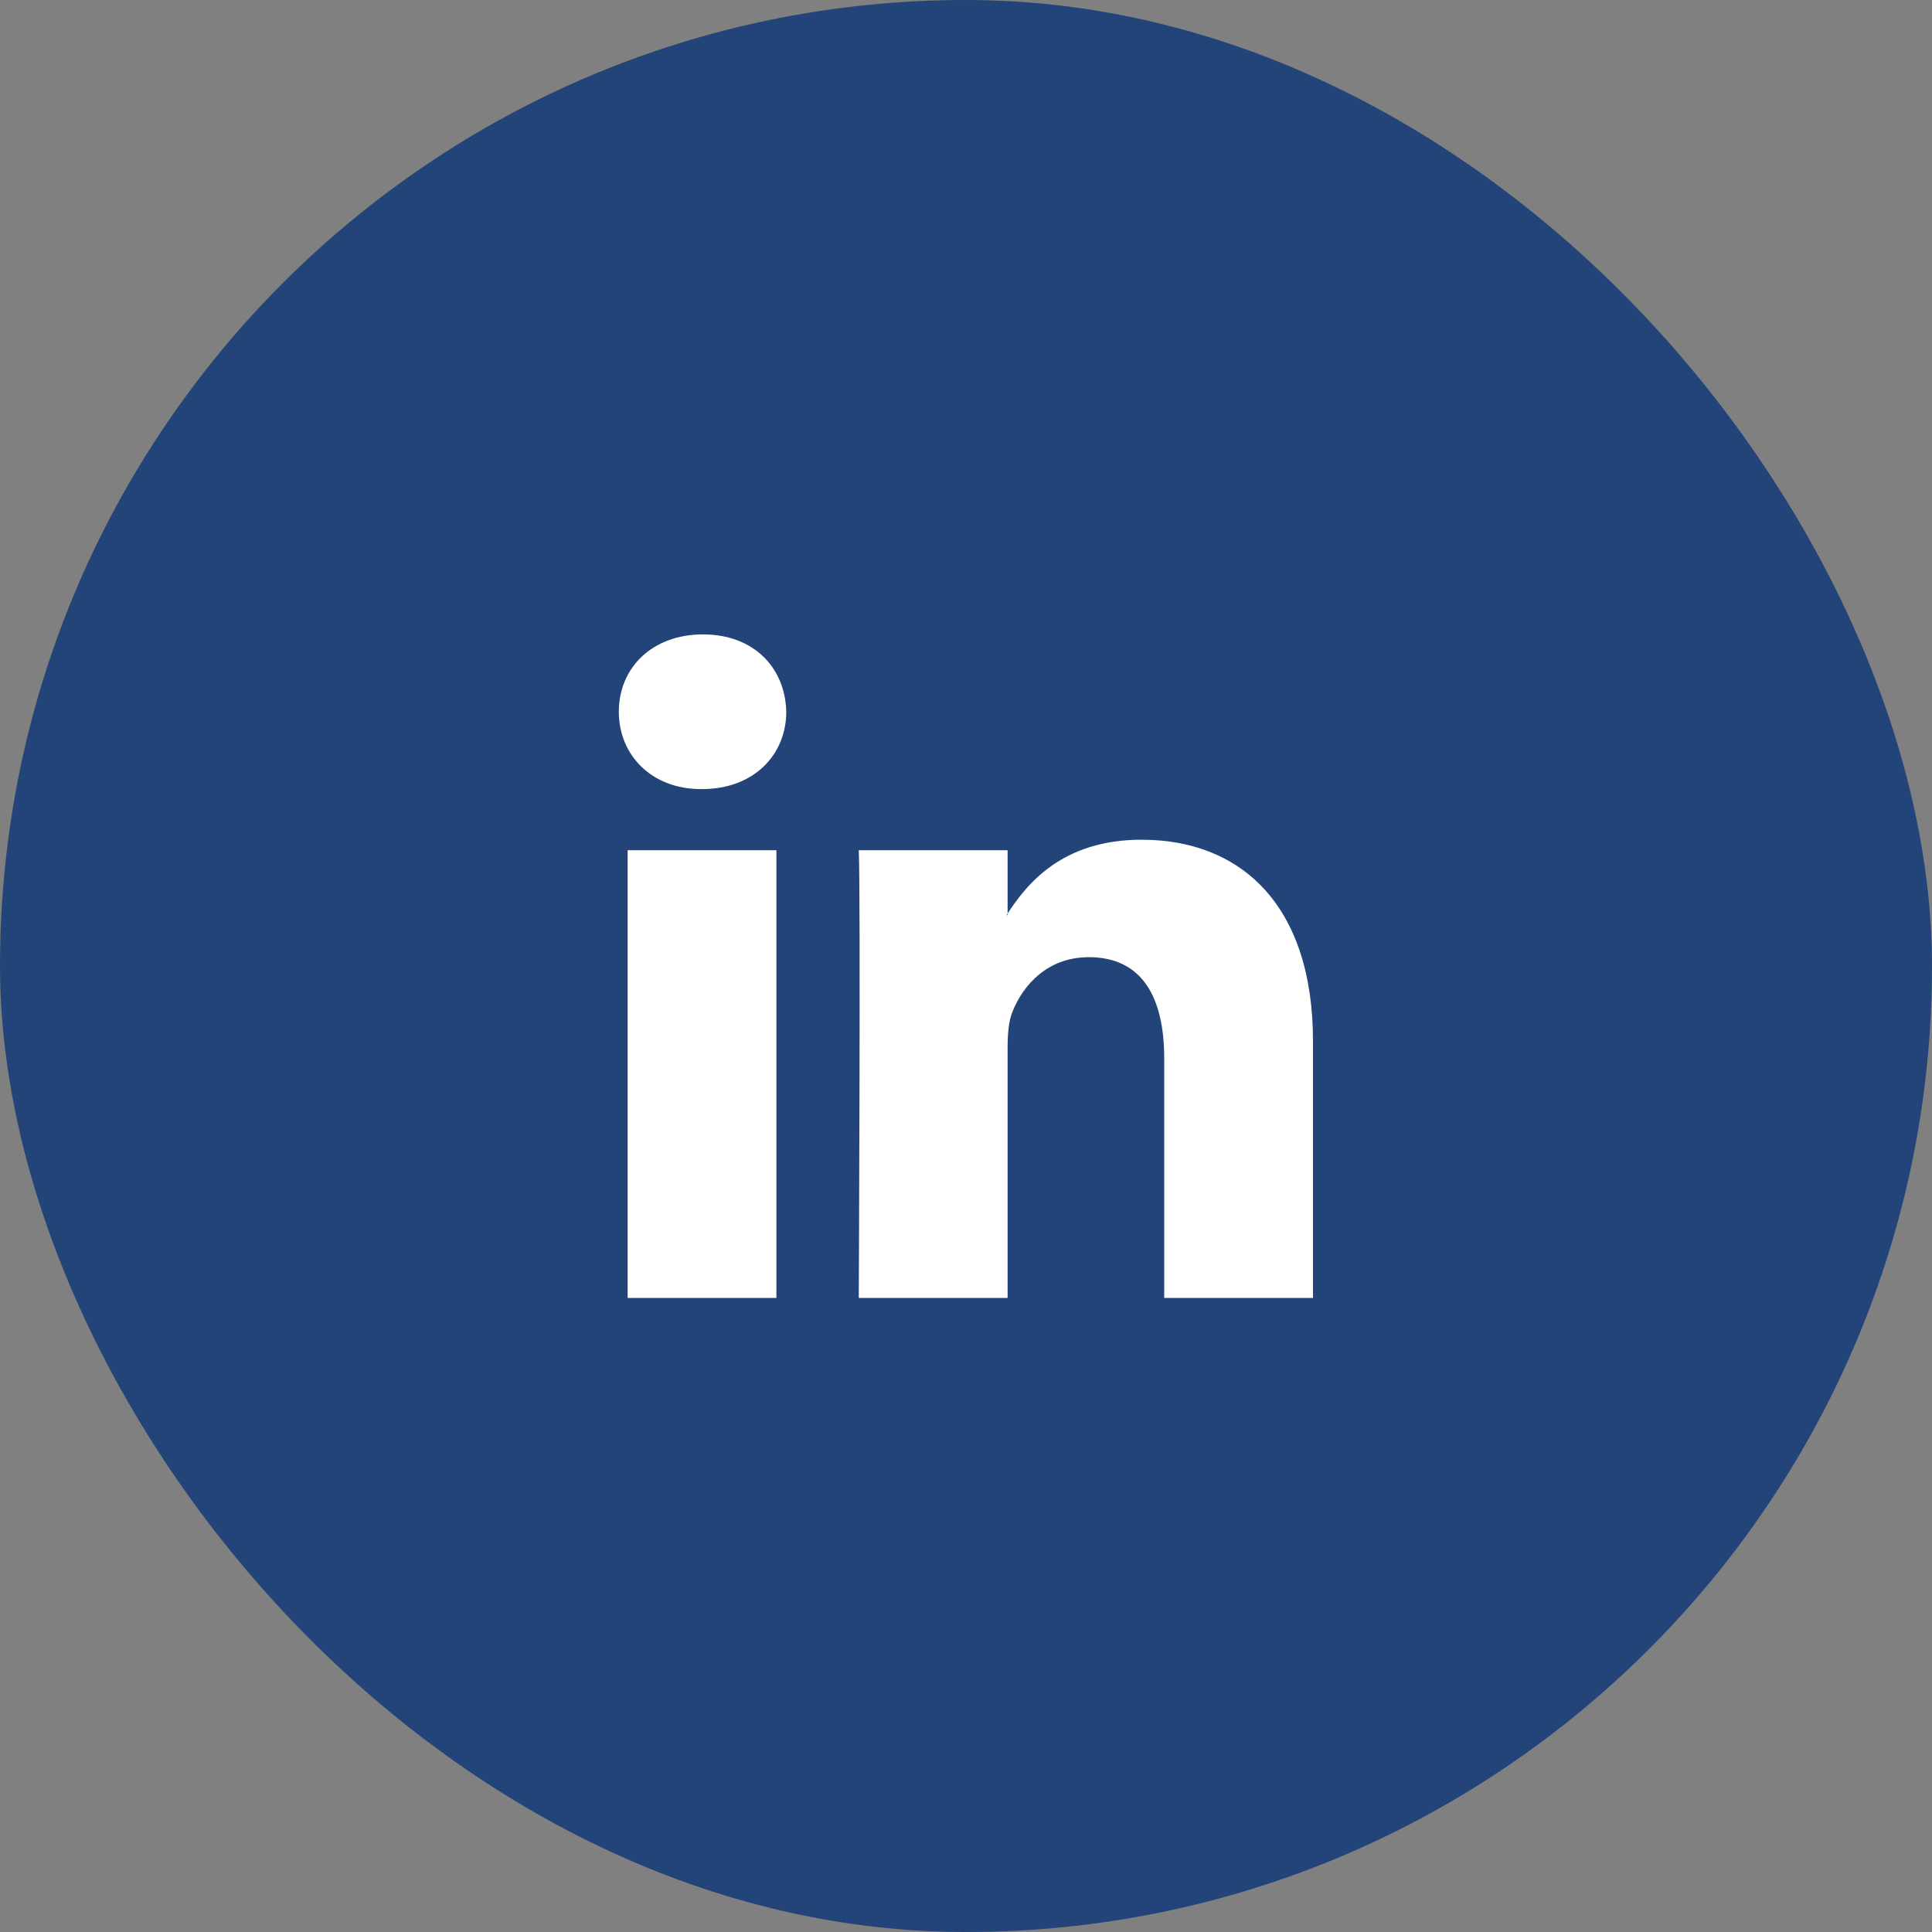 <svg width="30" height="30" viewBox="0 0 30 30" fill="none" xmlns="http://www.w3.org/2000/svg">
<rect x="0" y="0" width="30" height="30" fill="#808080" stroke="none"/>
<rect width="30" height="30" rx="15" fill="#224479"/>
<g clip-path="url(#clip0_655_85446)">
<path fill-rule="evenodd" clip-rule="evenodd" d="M12.056 20.154V13.202H9.746V20.154H12.056V20.154ZM10.901 12.253C11.707 12.253 12.209 11.719 12.209 11.052C12.193 10.37 11.707 9.851 10.916 9.851C10.126 9.851 9.609 10.37 9.609 11.052C9.609 11.719 10.111 12.253 10.886 12.253L10.901 12.253ZM13.335 20.154C13.335 20.154 13.365 13.854 13.335 13.202H15.646V14.21H15.63C15.934 13.736 16.482 13.039 17.728 13.039C19.248 13.039 20.388 14.032 20.388 16.168V20.154H18.078V16.435C18.078 15.5 17.744 14.863 16.907 14.863C16.269 14.863 15.889 15.292 15.722 15.708C15.661 15.856 15.646 16.064 15.646 16.271V20.154H13.335Z" fill="white"/>
</g>
<defs>
<clipPath id="clip0_655_85446">
<rect width="10.8" height="10.8" fill="white" transform="translate(9.6 9.599)"/>
</clipPath>
</defs>
</svg>
